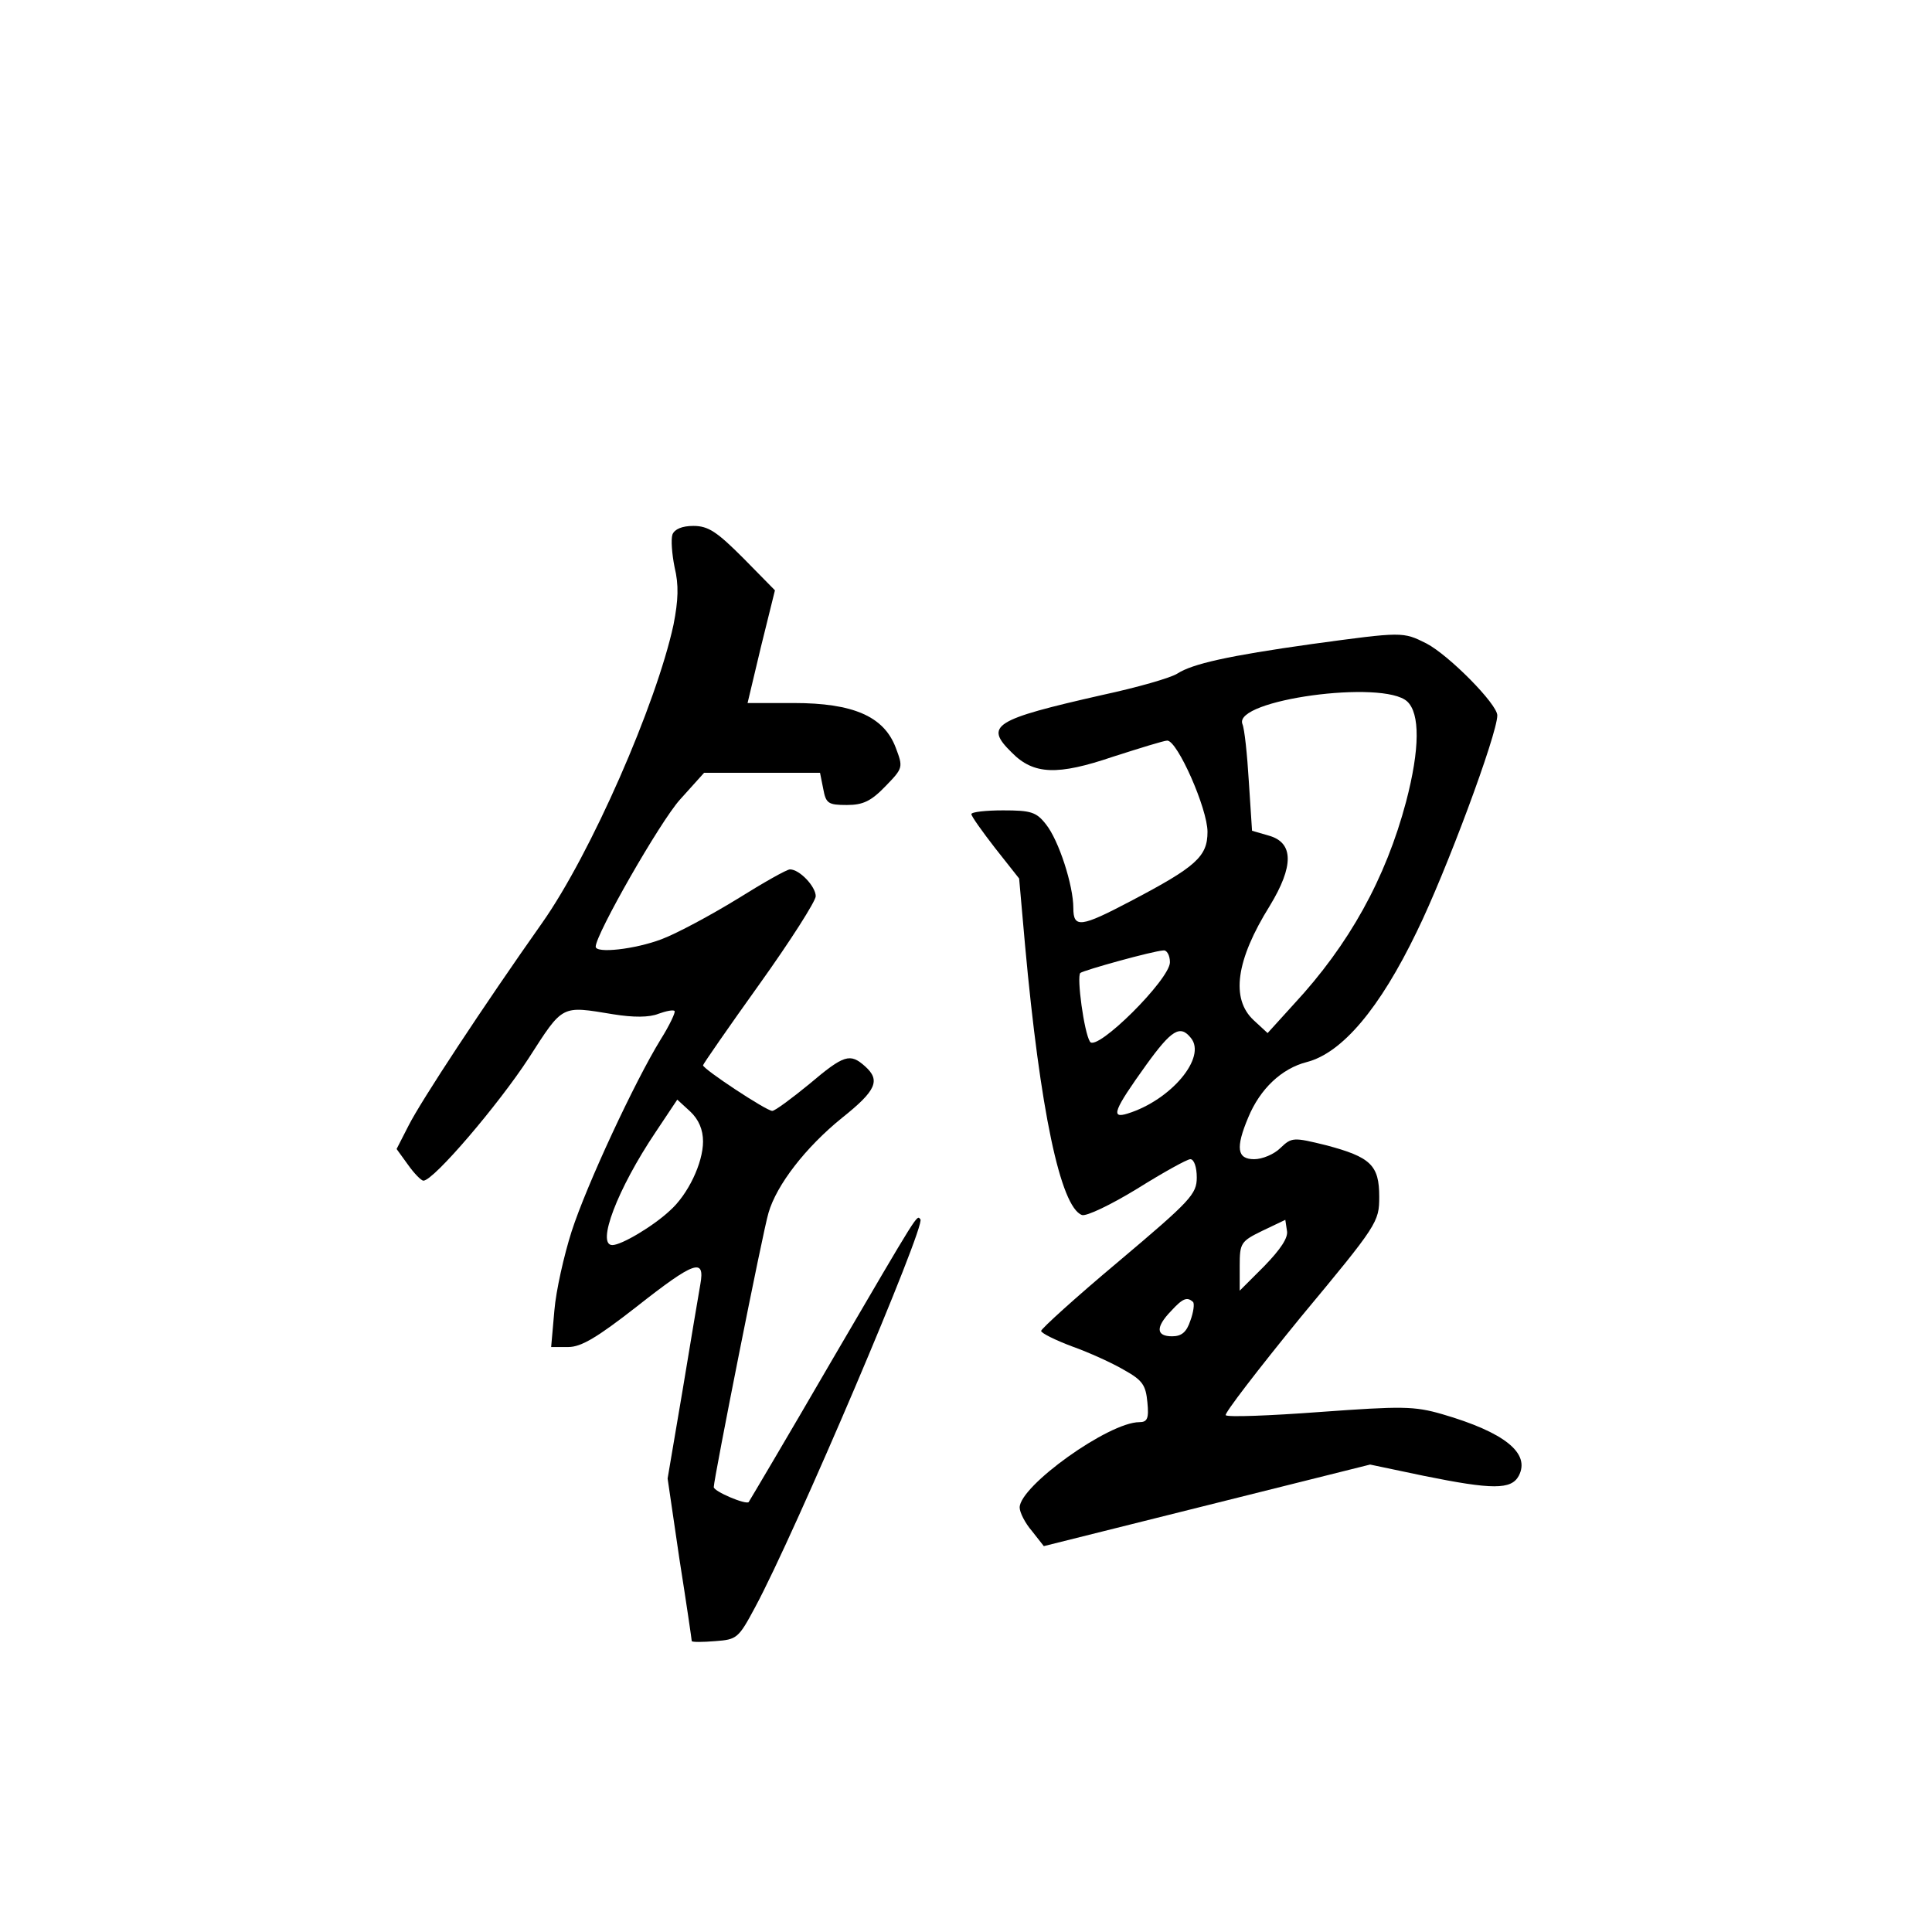 <?xml version="1.0" standalone="no"?>
<!DOCTYPE svg PUBLIC "-//W3C//DTD SVG 20010904//EN"
 "http://www.w3.org/TR/2001/REC-SVG-20010904/DTD/svg10.dtd">
<svg version="1.0" xmlns="http://www.w3.org/2000/svg"
 width="360pt" height="360pt" viewBox="0 0 360 360"
 preserveAspectRatio="xMidYMid meet">
<g transform="translate(0,360) scale(0.1,-0.1)"
fill="#000000" stroke="none">
<path d="M1253 2604 c-3 -9 -1 -36 4 -61 8 -33 7 -61 -2 -107 -32 -148 -154
-427 -245 -556 -108 -153 -226 -332 -249 -378 l-22 -43 21 -29 c12 -17 25 -30
29 -30 19 0 140 142 196 228 65 101 60 98 158 82 37 -6 67 -6 84 1 14 5 28 8
30 5 2 -2 -9 -26 -26 -53 -48 -78 -138 -271 -166 -358 -14 -44 -29 -110 -32
-147 l-6 -68 32 0 c24 0 54 18 127 75 108 85 128 92 119 42 -3 -17 -18 -106
-33 -197 l-28 -165 22 -150 c13 -82 23 -151 23 -153 1 -2 20 -2 44 0 40 3 43
5 74 63 74 137 319 713 308 723 -7 8 0 19 -165 -263 -83 -143 -153 -261 -155
-264 -6 -5 -65 20 -65 28 0 15 92 479 102 511 15 52 69 122 137 177 64 51 72
70 43 96 -28 25 -39 22 -104 -33 -33 -27 -64 -50 -69 -50 -11 0 -129 78 -129
85 0 2 47 70 105 151 58 81 105 155 105 164 0 18 -30 50 -48 50 -6 0 -50 -25
-98 -55 -49 -30 -112 -64 -141 -75 -50 -19 -123 -27 -123 -14 0 23 120 233
157 274 l45 50 108 0 108 0 6 -30 c5 -27 9 -30 44 -30 30 0 45 7 72 35 33 34
33 35 19 72 -22 58 -79 83 -190 83 l-86 0 25 105 26 105 -59 60 c-49 49 -65
60 -93 60 -21 0 -35 -6 -39 -16z m57 -1131 c0 -40 -28 -99 -62 -129 -31 -29
-90 -64 -107 -64 -30 0 9 104 81 211 l40 60 24 -22 c16 -15 24 -34 24 -56z"/>
<path d="M2445 2400 c-157 -22 -223 -37 -251 -55 -12 -8 -75 -26 -140 -40
-203 -46 -220 -57 -169 -107 41 -42 86 -43 189 -8 50 16 95 30 101 30 19 0 75
-127 75 -170 0 -46 -21 -65 -143 -129 -93 -49 -107 -51 -107 -13 0 42 -27 126
-51 156 -18 23 -28 26 -80 26 -32 0 -59 -3 -59 -7 0 -4 20 -32 44 -63 l45 -57
11 -124 c28 -307 66 -488 106 -503 8 -3 54 19 103 49 48 30 93 55 99 55 7 0
12 -15 12 -34 0 -31 -11 -43 -145 -156 -80 -67 -145 -126 -145 -130 0 -4 26
-17 58 -29 31 -11 75 -31 97 -44 34 -19 40 -28 43 -60 3 -30 0 -37 -15 -37
-57 0 -223 -119 -223 -159 0 -9 10 -29 23 -44 l22 -28 304 76 304 76 100 -21
c128 -26 163 -26 177 0 22 42 -26 81 -143 115 -52 15 -75 15 -227 4 -94 -7
-173 -10 -176 -6 -3 3 60 85 140 183 143 172 146 177 146 224 0 59 -16 74 -99
96 -61 15 -64 15 -85 -5 -12 -12 -34 -21 -49 -21 -32 0 -35 21 -11 78 22 53
62 91 109 103 66 17 136 100 205 243 54 110 150 368 150 403 0 21 -90 112
-132 134 -44 22 -44 22 -213 -1z m177 -107 c24 -22 24 -88 -2 -187 -38 -143
-106 -266 -209 -377 l-49 -54 -26 24 c-43 40 -33 112 30 213 45 74 45 118 -2
131 l-31 9 -6 92 c-3 50 -8 98 -12 107 -17 45 262 83 307 42z m-442 -486 c0
-32 -137 -168 -149 -148 -11 17 -25 121 -18 128 6 5 135 41 155 42 6 1 12 -9
12 -22z m39 -141 c30 -36 -37 -116 -118 -141 -32 -10 -26 6 35 91 47 65 63 75
83 50z m137 -425 l-46 -46 0 46 c0 43 2 46 43 66 l42 20 3 -20 c3 -13 -12 -35
-42 -66z m-133 -67 c3 -3 1 -19 -5 -35 -7 -21 -16 -29 -34 -29 -30 0 -31 17
-2 47 22 24 30 27 41 17z"/>
</g>
</svg>

